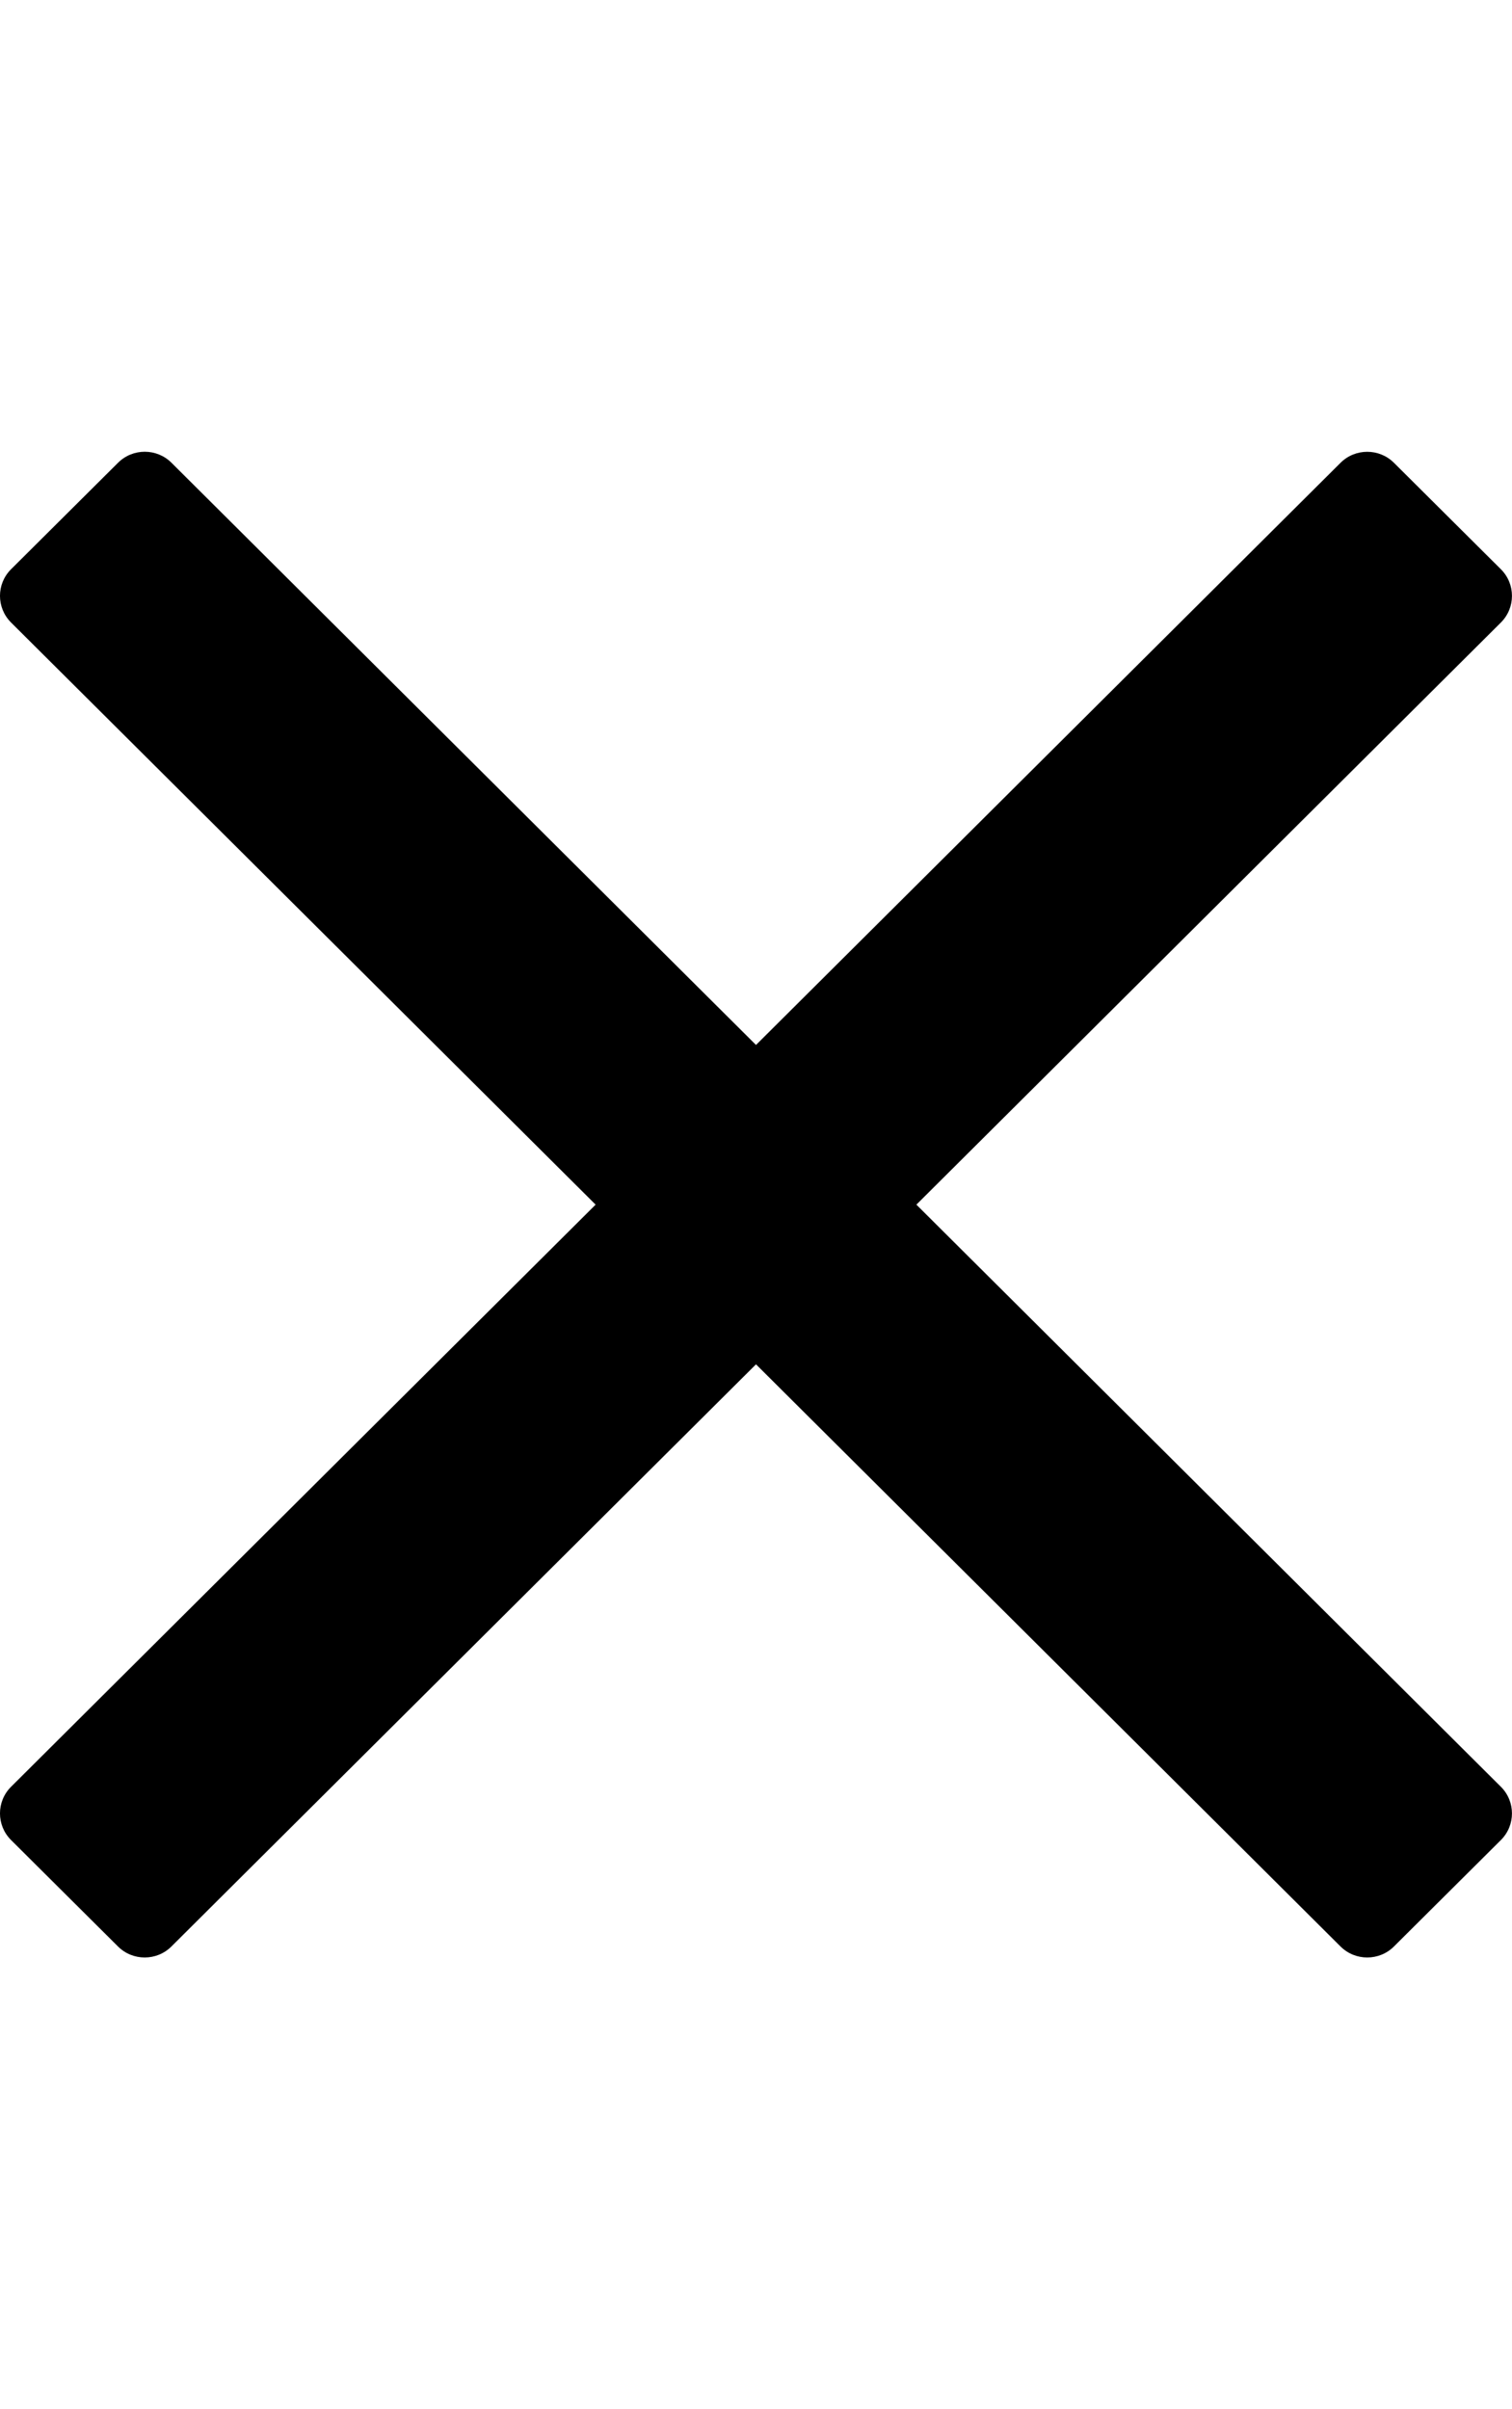 <svg width="27" height="43" viewBox="0 0 27 43" fill="none" xmlns="http://www.w3.org/2000/svg">
<path d="M16.364 21.5L25.017 12.887L26.802 11.11C27.065 10.848 27.065 10.422 26.802 10.16L24.892 8.26C24.629 7.998 24.201 7.998 23.938 8.26L13.5 18.65L3.062 8.259C2.799 7.997 2.371 7.997 2.108 8.259L0.197 10.16C-0.066 10.422 -0.066 10.847 0.197 11.11L10.636 21.5L0.197 31.89C-0.066 32.152 -0.066 32.578 0.197 32.84L2.107 34.74C2.37 35.002 2.798 35.002 3.061 34.74L13.5 24.35L22.154 32.964L23.938 34.74C24.201 35.002 24.629 35.002 24.892 34.74L26.802 32.84C27.065 32.578 27.065 32.152 26.802 31.89L16.364 21.5Z" fill="black"/>
</svg>

